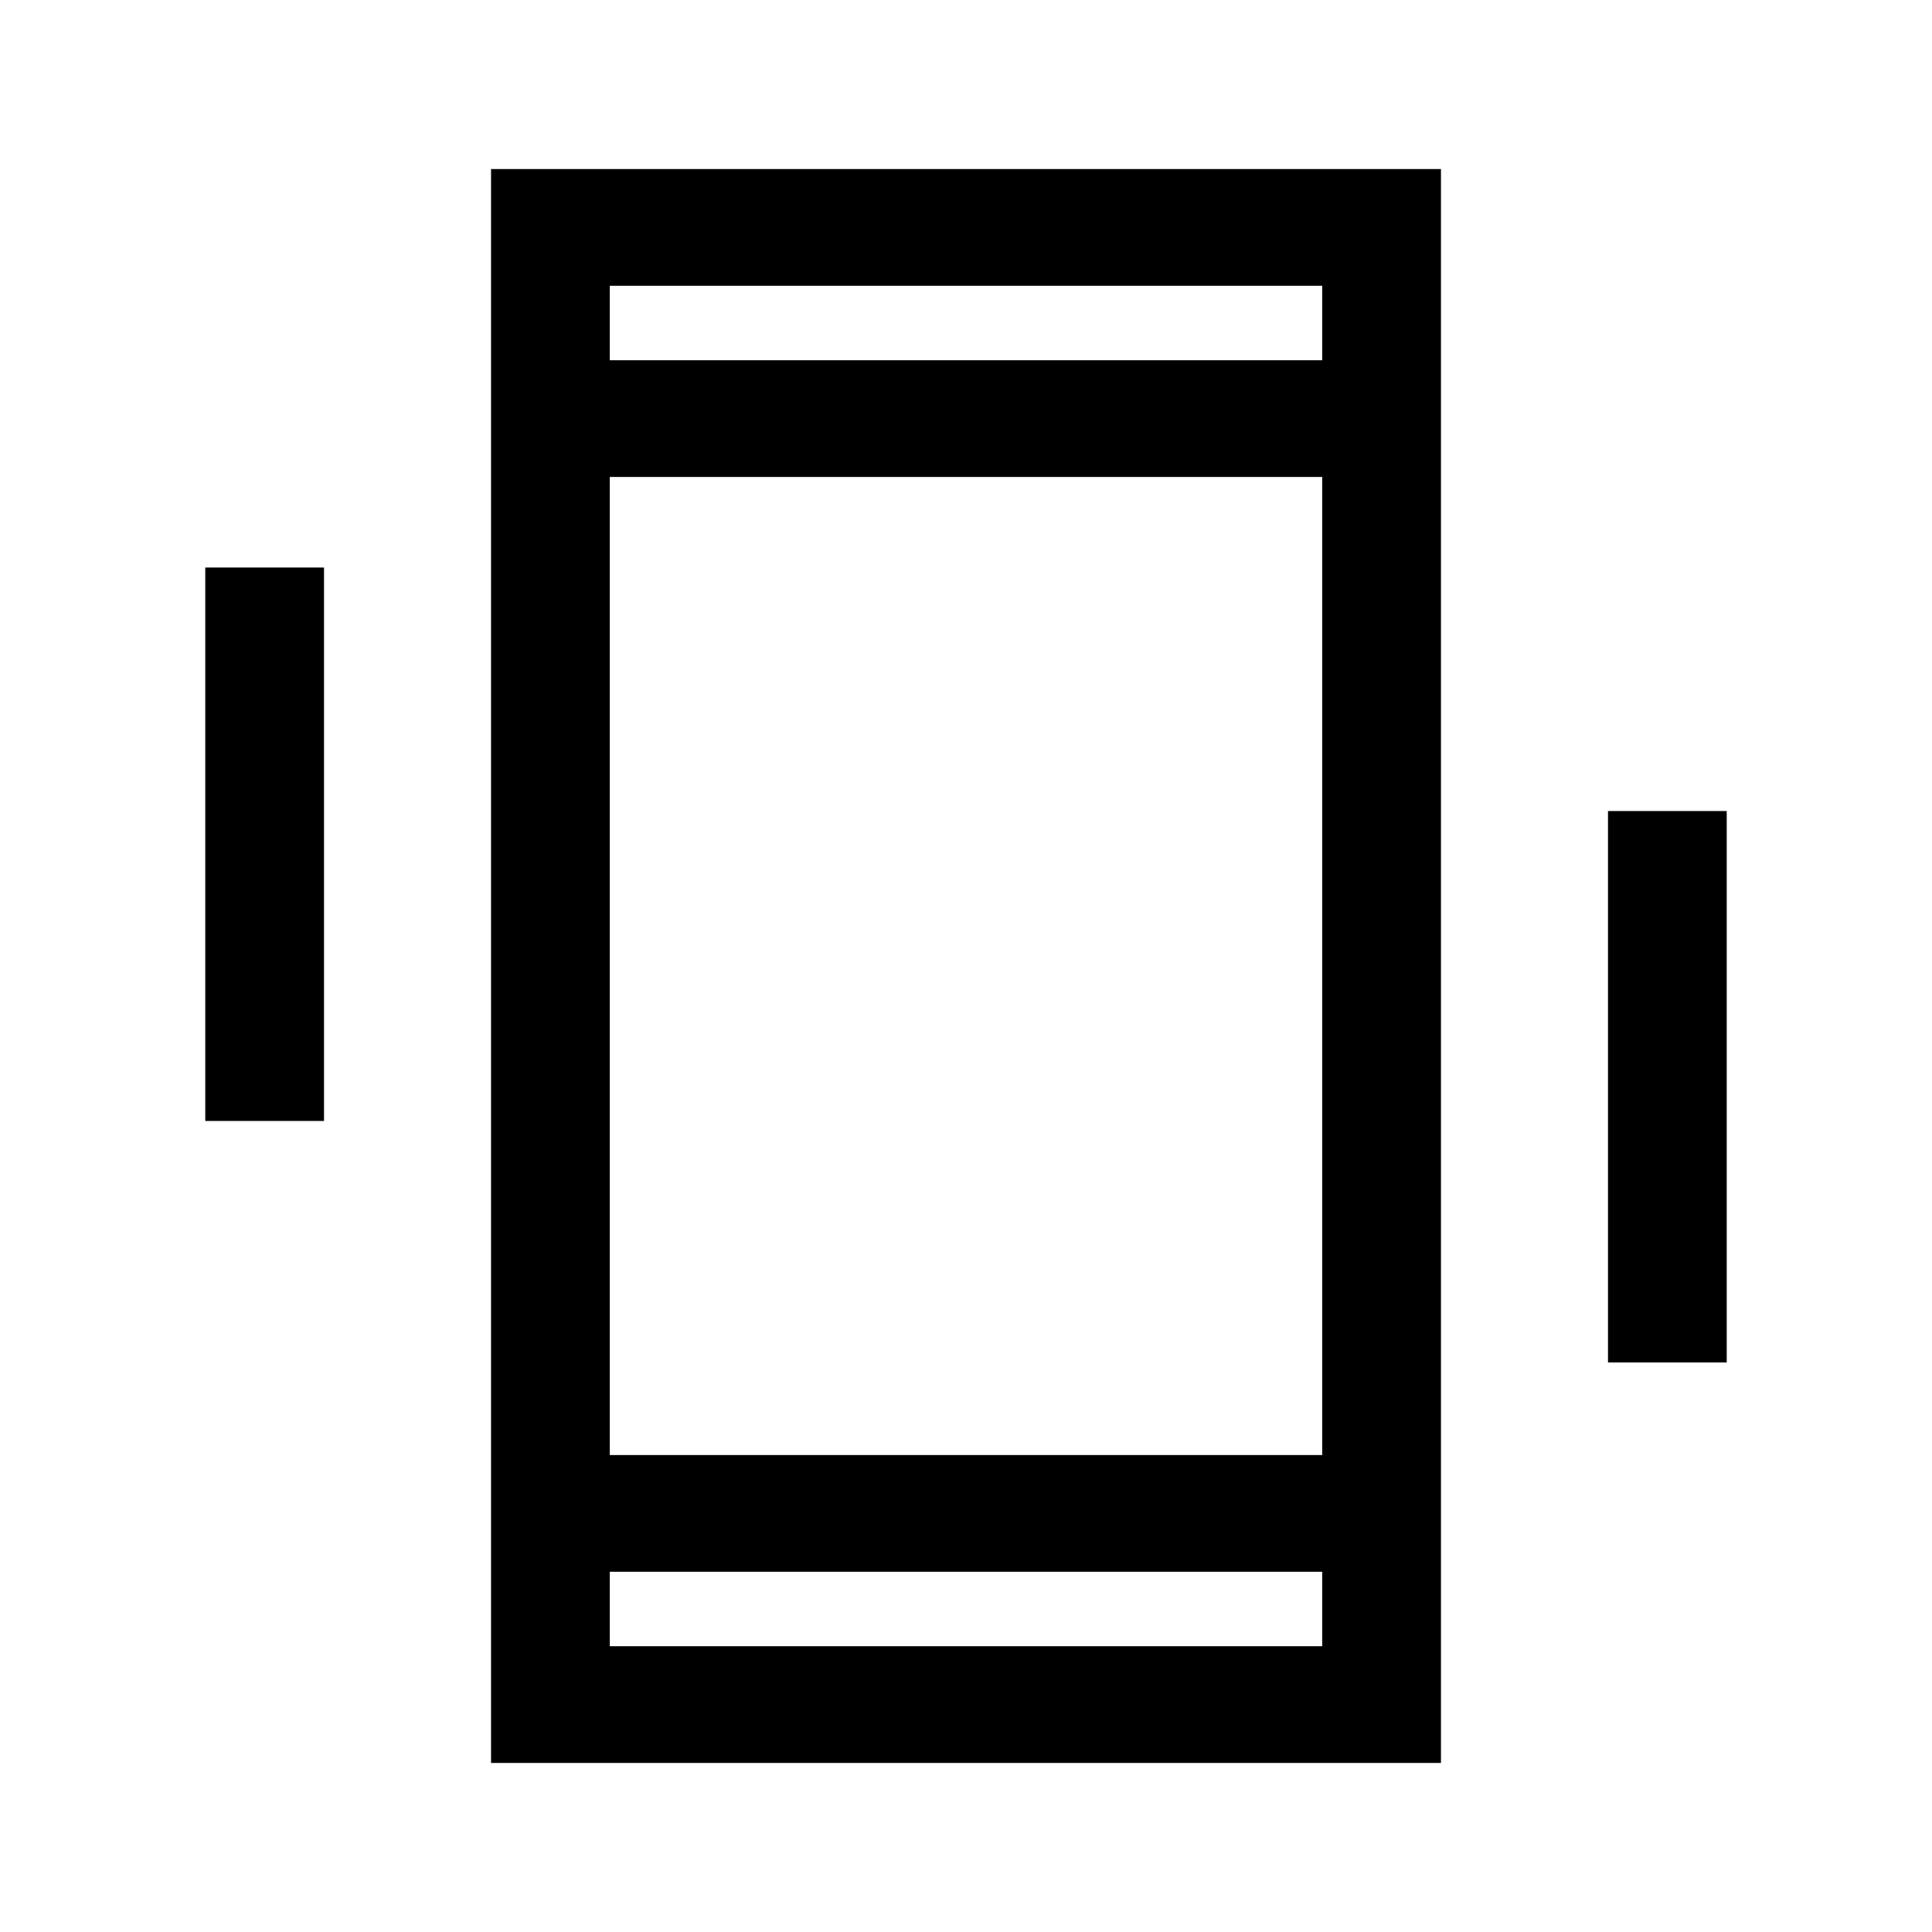 <svg xmlns="http://www.w3.org/2000/svg" height="48" width="48"><path d="M12.2 43.8V4.2h23.6v39.6Zm2.95-7.65h17.7v-24.3h-17.7Zm0-27.2h17.7V7.1h-17.7Zm0 31.95h17.7v-1.85h-17.7ZM5.1 27.85V14.1h2.95v13.75Zm34.85 6v-13.7h2.95v13.7Zm-24.8-24.9V7.1v1.85Zm0 31.95v-1.85 1.85Z"/></svg>